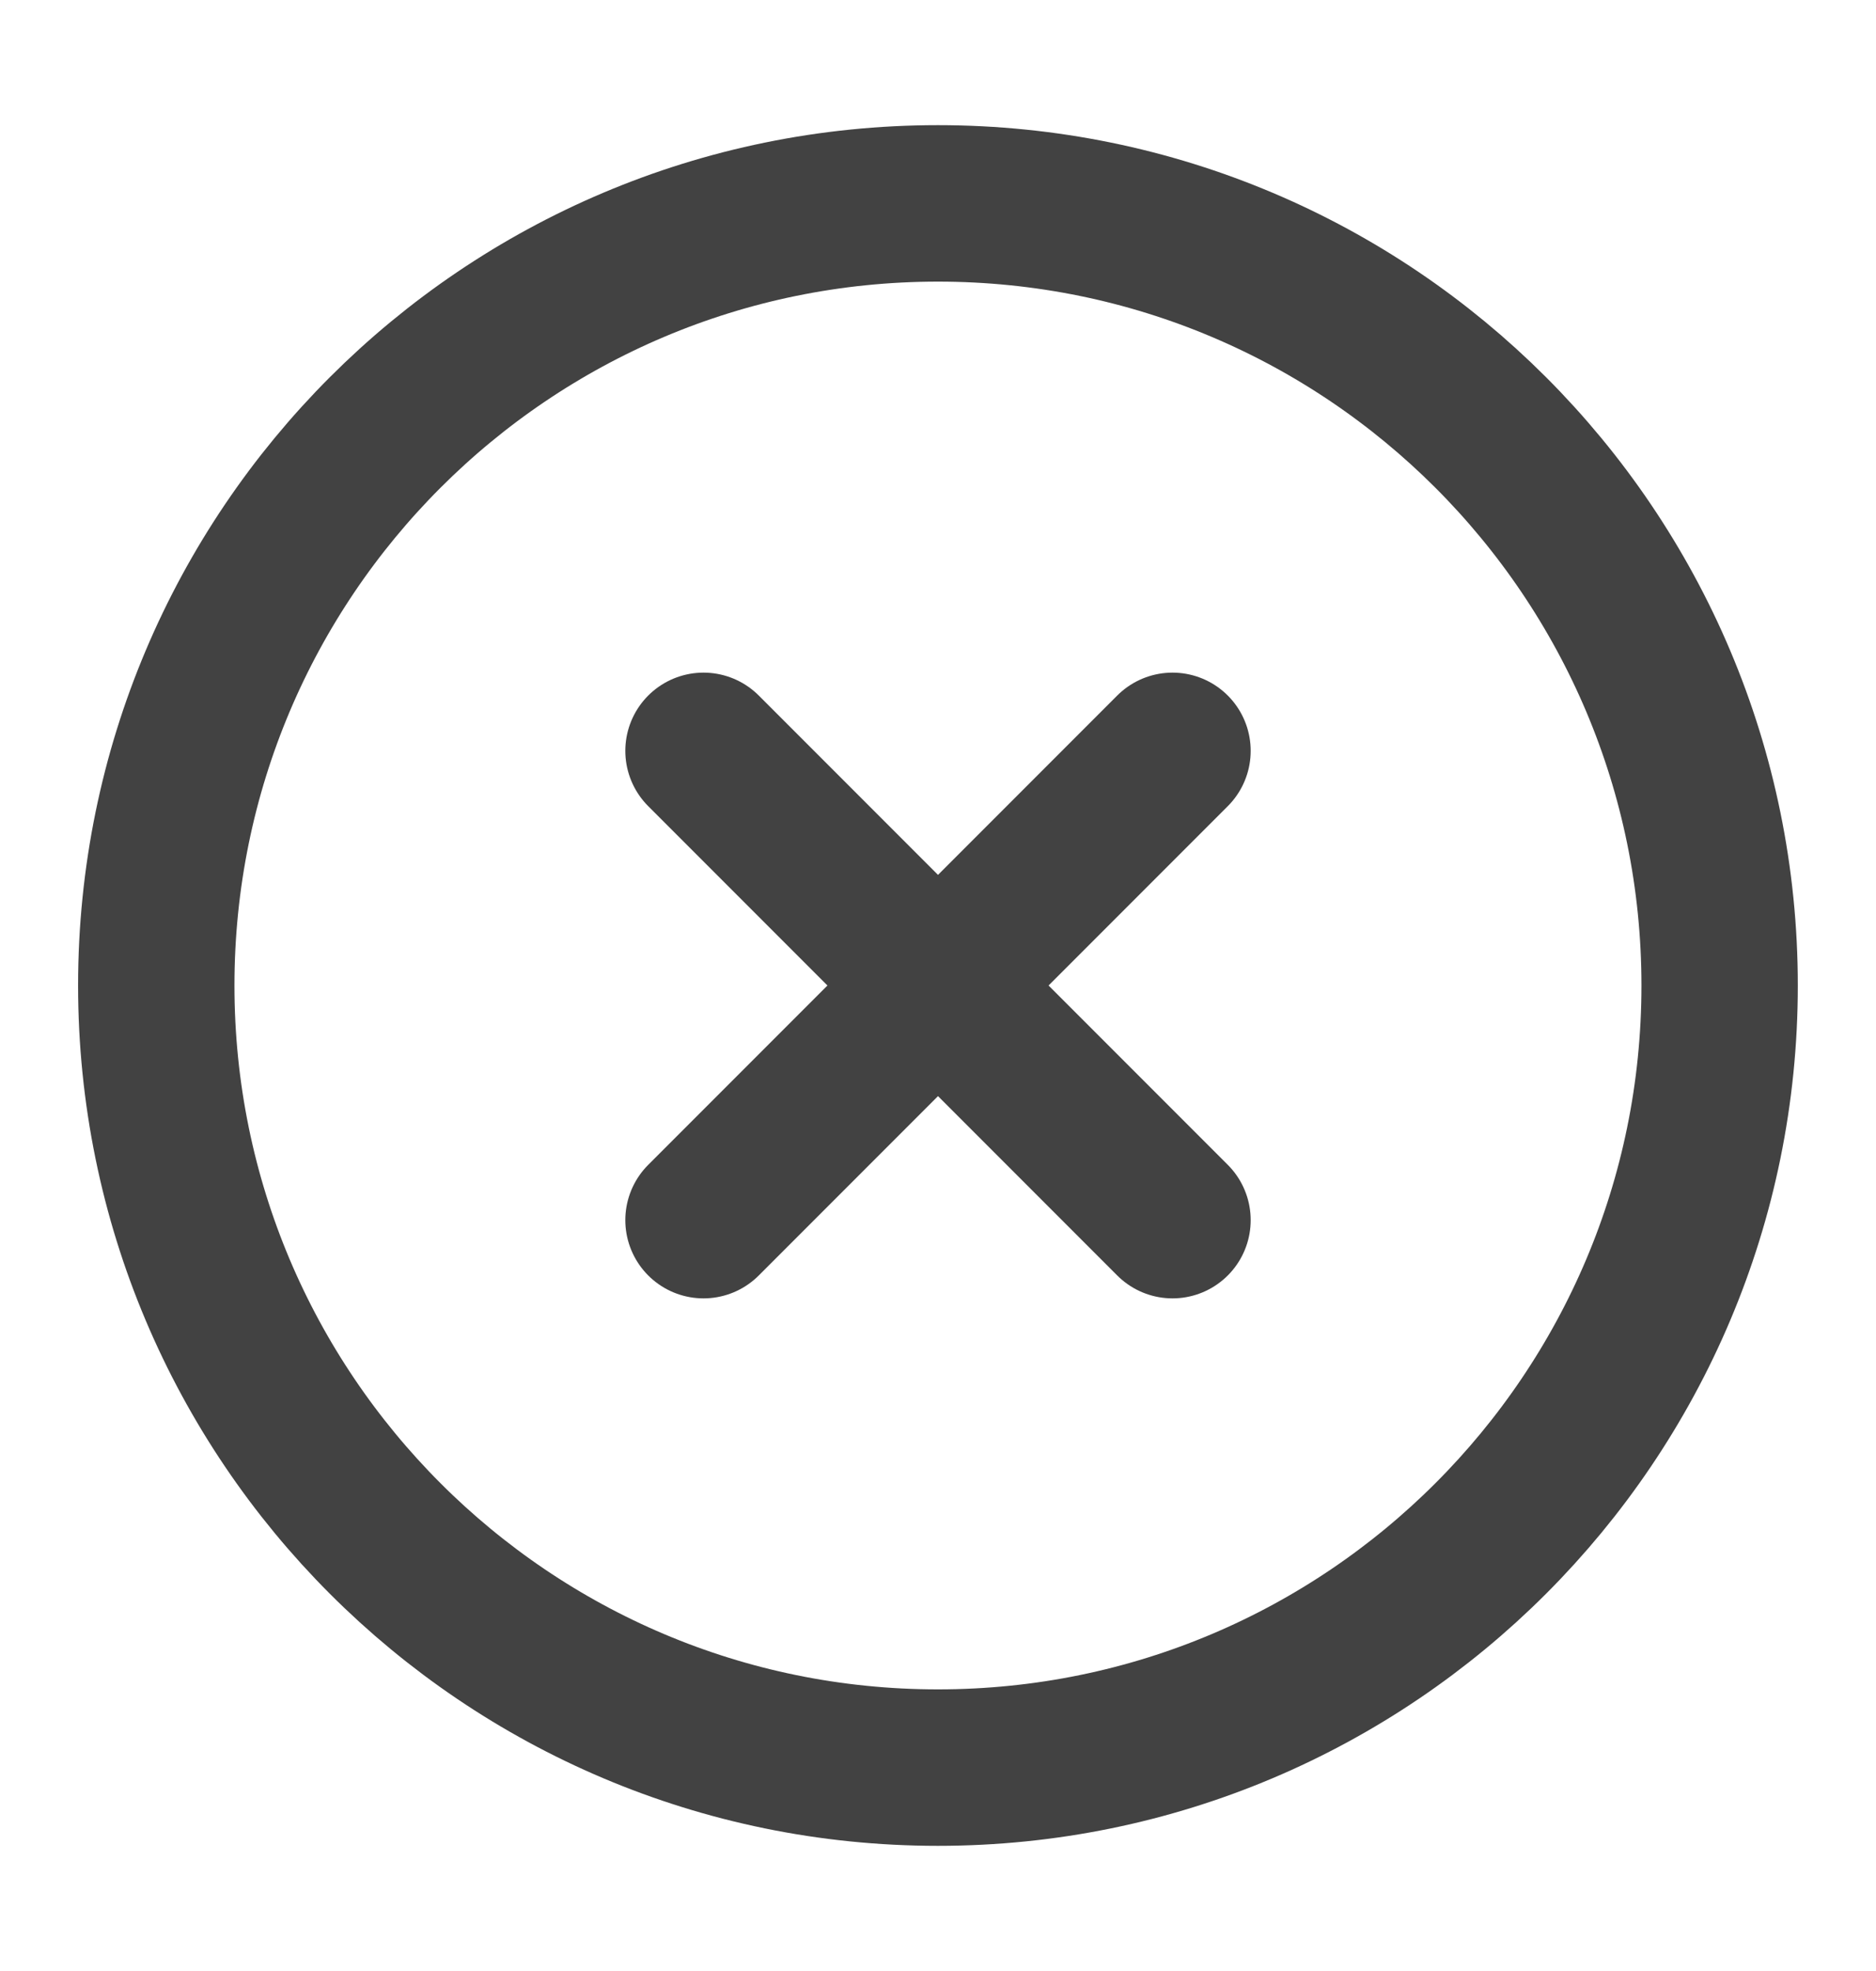 <svg width="20" height="21" viewBox="0 0 20 21" fill="none" xmlns="http://www.w3.org/2000/svg">
<g clip-path="url(#clip0_151_7147)">
<path d="M9.999 18.833C14.602 18.833 18.333 15.102 18.333 10.5C18.333 5.897 14.602 2.167 9.999 2.167C5.397 2.167 1.666 5.897 1.666 10.5C1.666 15.102 5.397 18.833 9.999 18.833Z" stroke="#424242" stroke-width="1.667" stroke-linecap="round" stroke-linejoin="round"/>
<path d="M12.5 8L7.5 13" stroke="#424242" stroke-width="1.667" stroke-linecap="round" stroke-linejoin="round"/>
<path d="M7.5 8L12.5 13" stroke="#424242" stroke-width="1.667" stroke-linecap="round" stroke-linejoin="round"/>
</g>
<defs>
<clipPath id="clip0_151_7147">
<rect y="0.5" width="20" height="20" rx="10" fill="white"/>
</clipPath>
</defs>
</svg>
